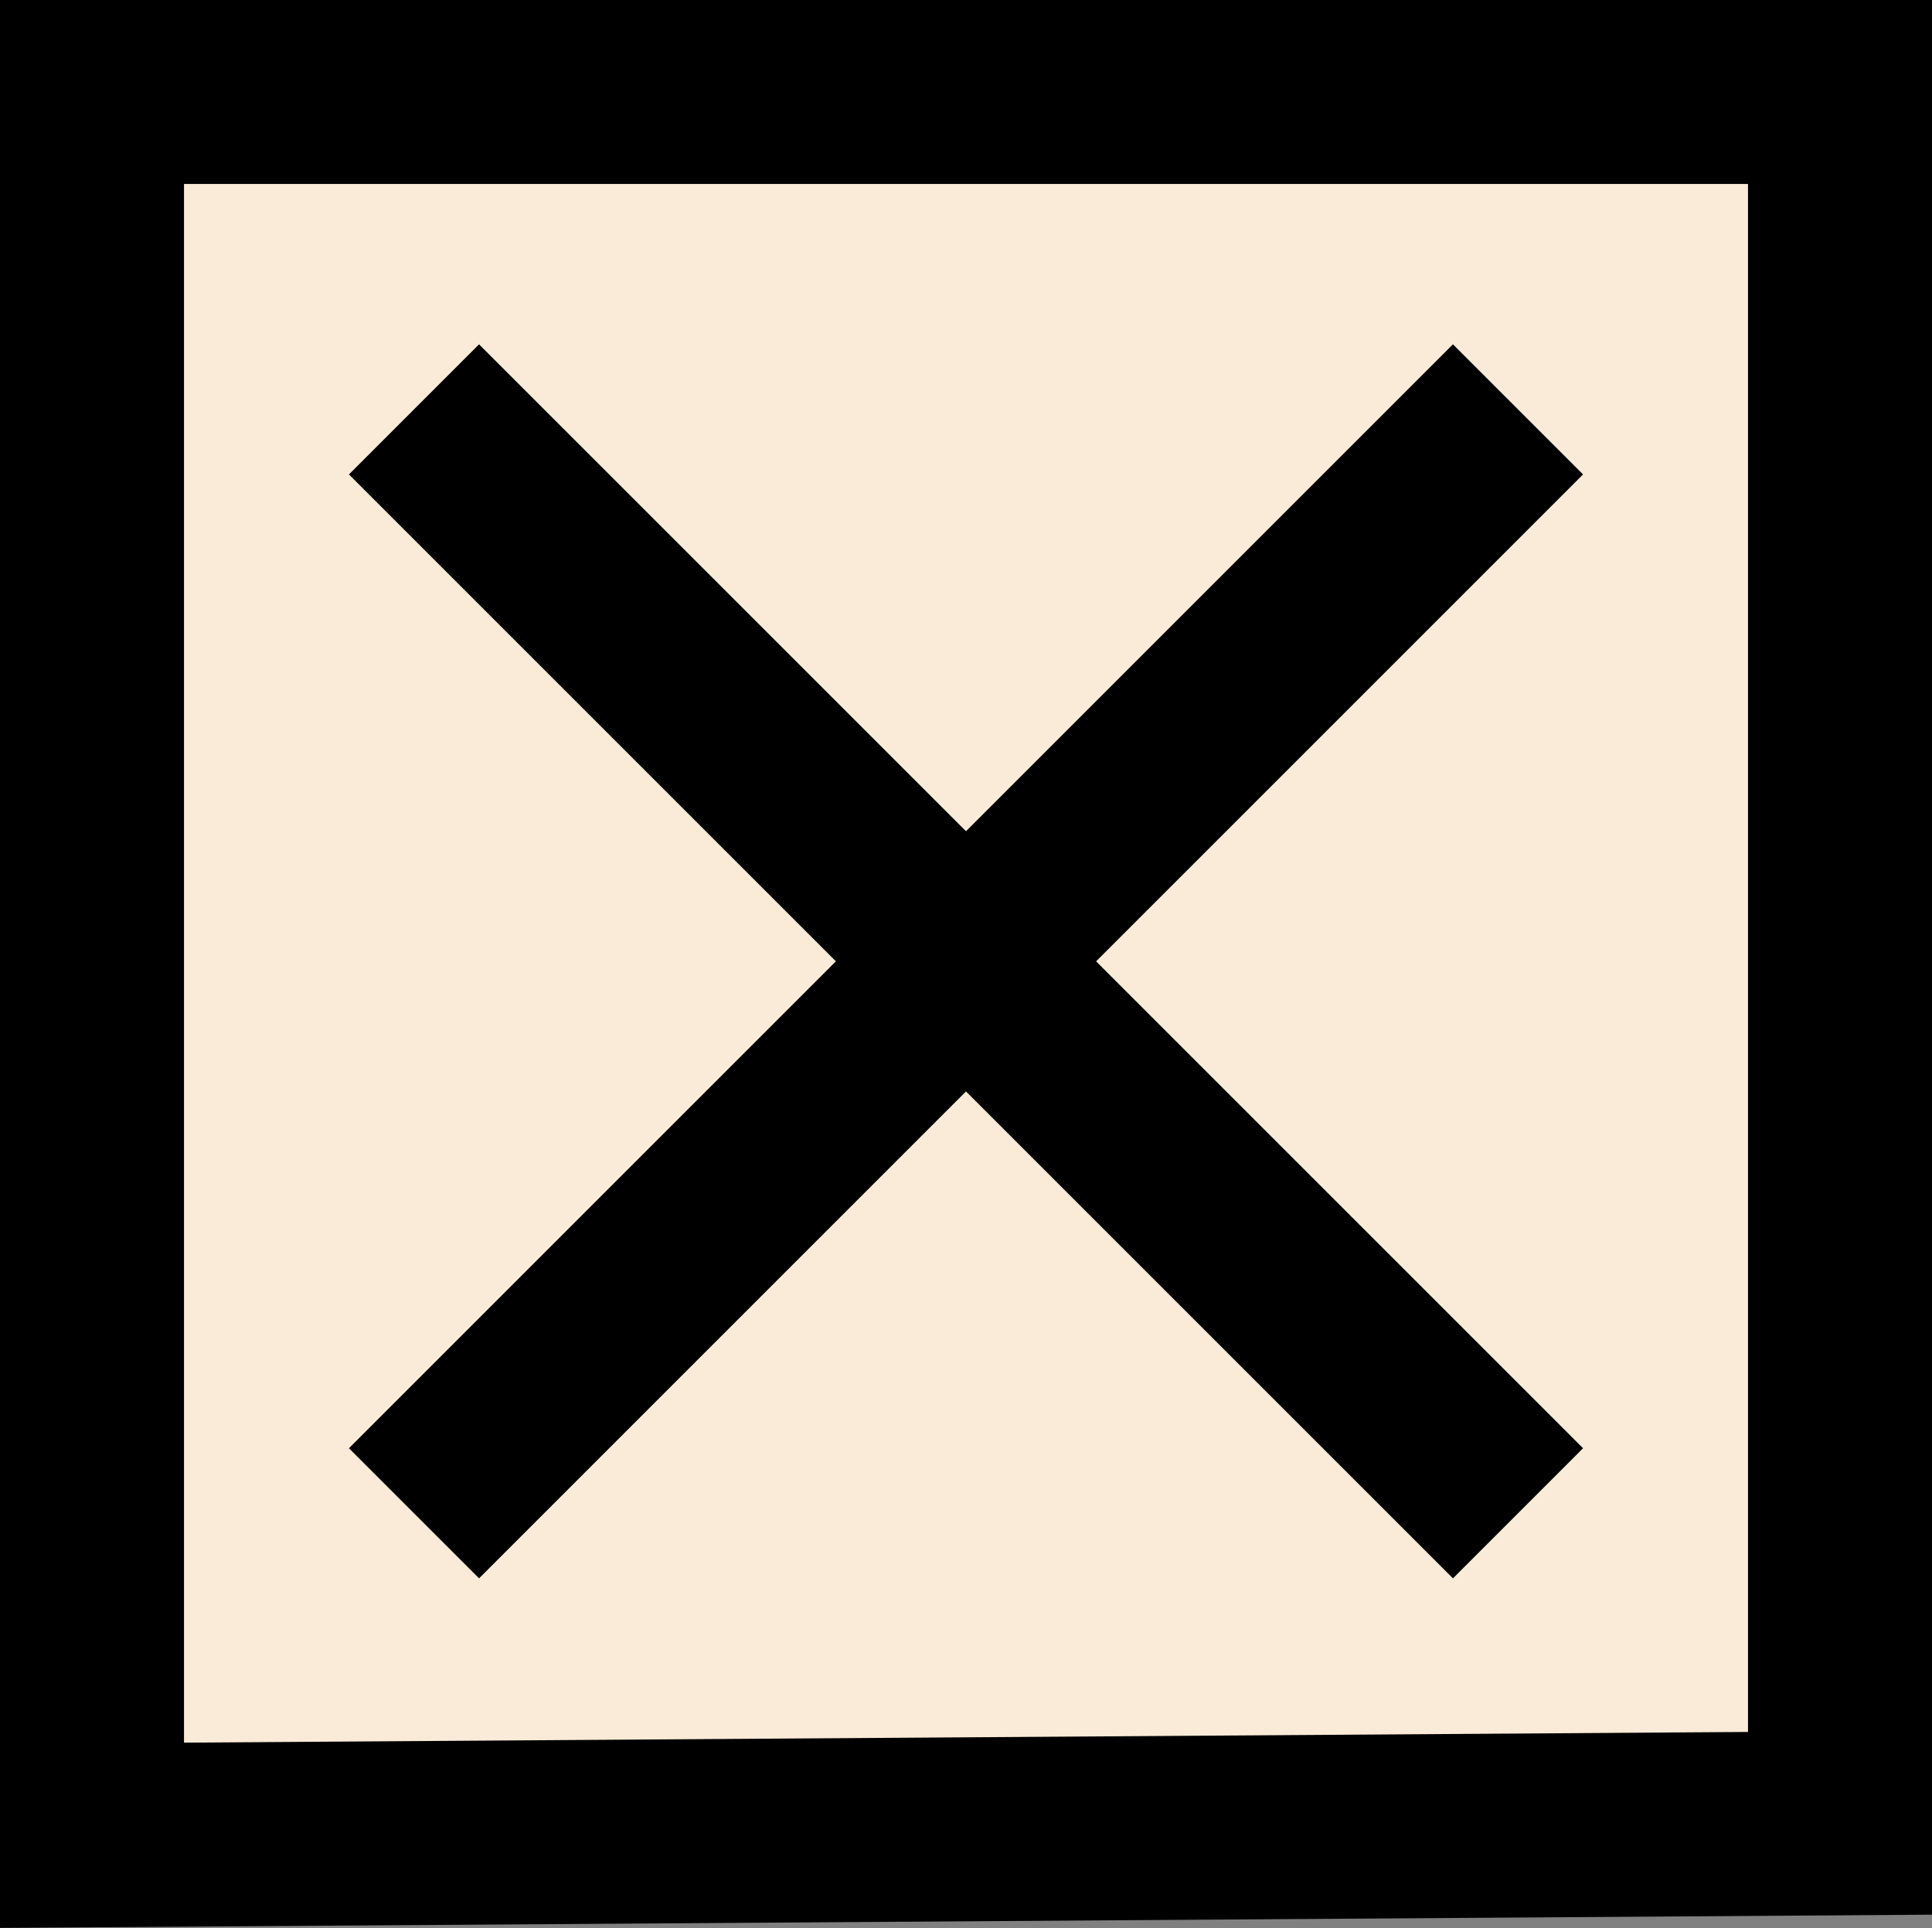 <svg xmlns="http://www.w3.org/2000/svg" viewBox="0 0 21 20.96"><rect x="0" y="0" width="21" height="20.96" fill="#808080" stroke="none"/><defs><style>.cls-1{fill:#f9ebd7;stroke:#000;stroke-miterlimit:10;stroke-width:2px;}</style></defs><g id="Layer_2" data-name="Layer 2"><g id="Layer_1-2" data-name="Layer 1"><polygon class="cls-1" points="1 19.95 1 1 20 1 20 19.82 1 19.95"/><line class="cls-1" x1="4.5" y1="4.45" x2="16.5" y2="16.45"/><line class="cls-1" x1="16.5" y1="4.45" x2="4.5" y2="16.45"/></g></g></svg>